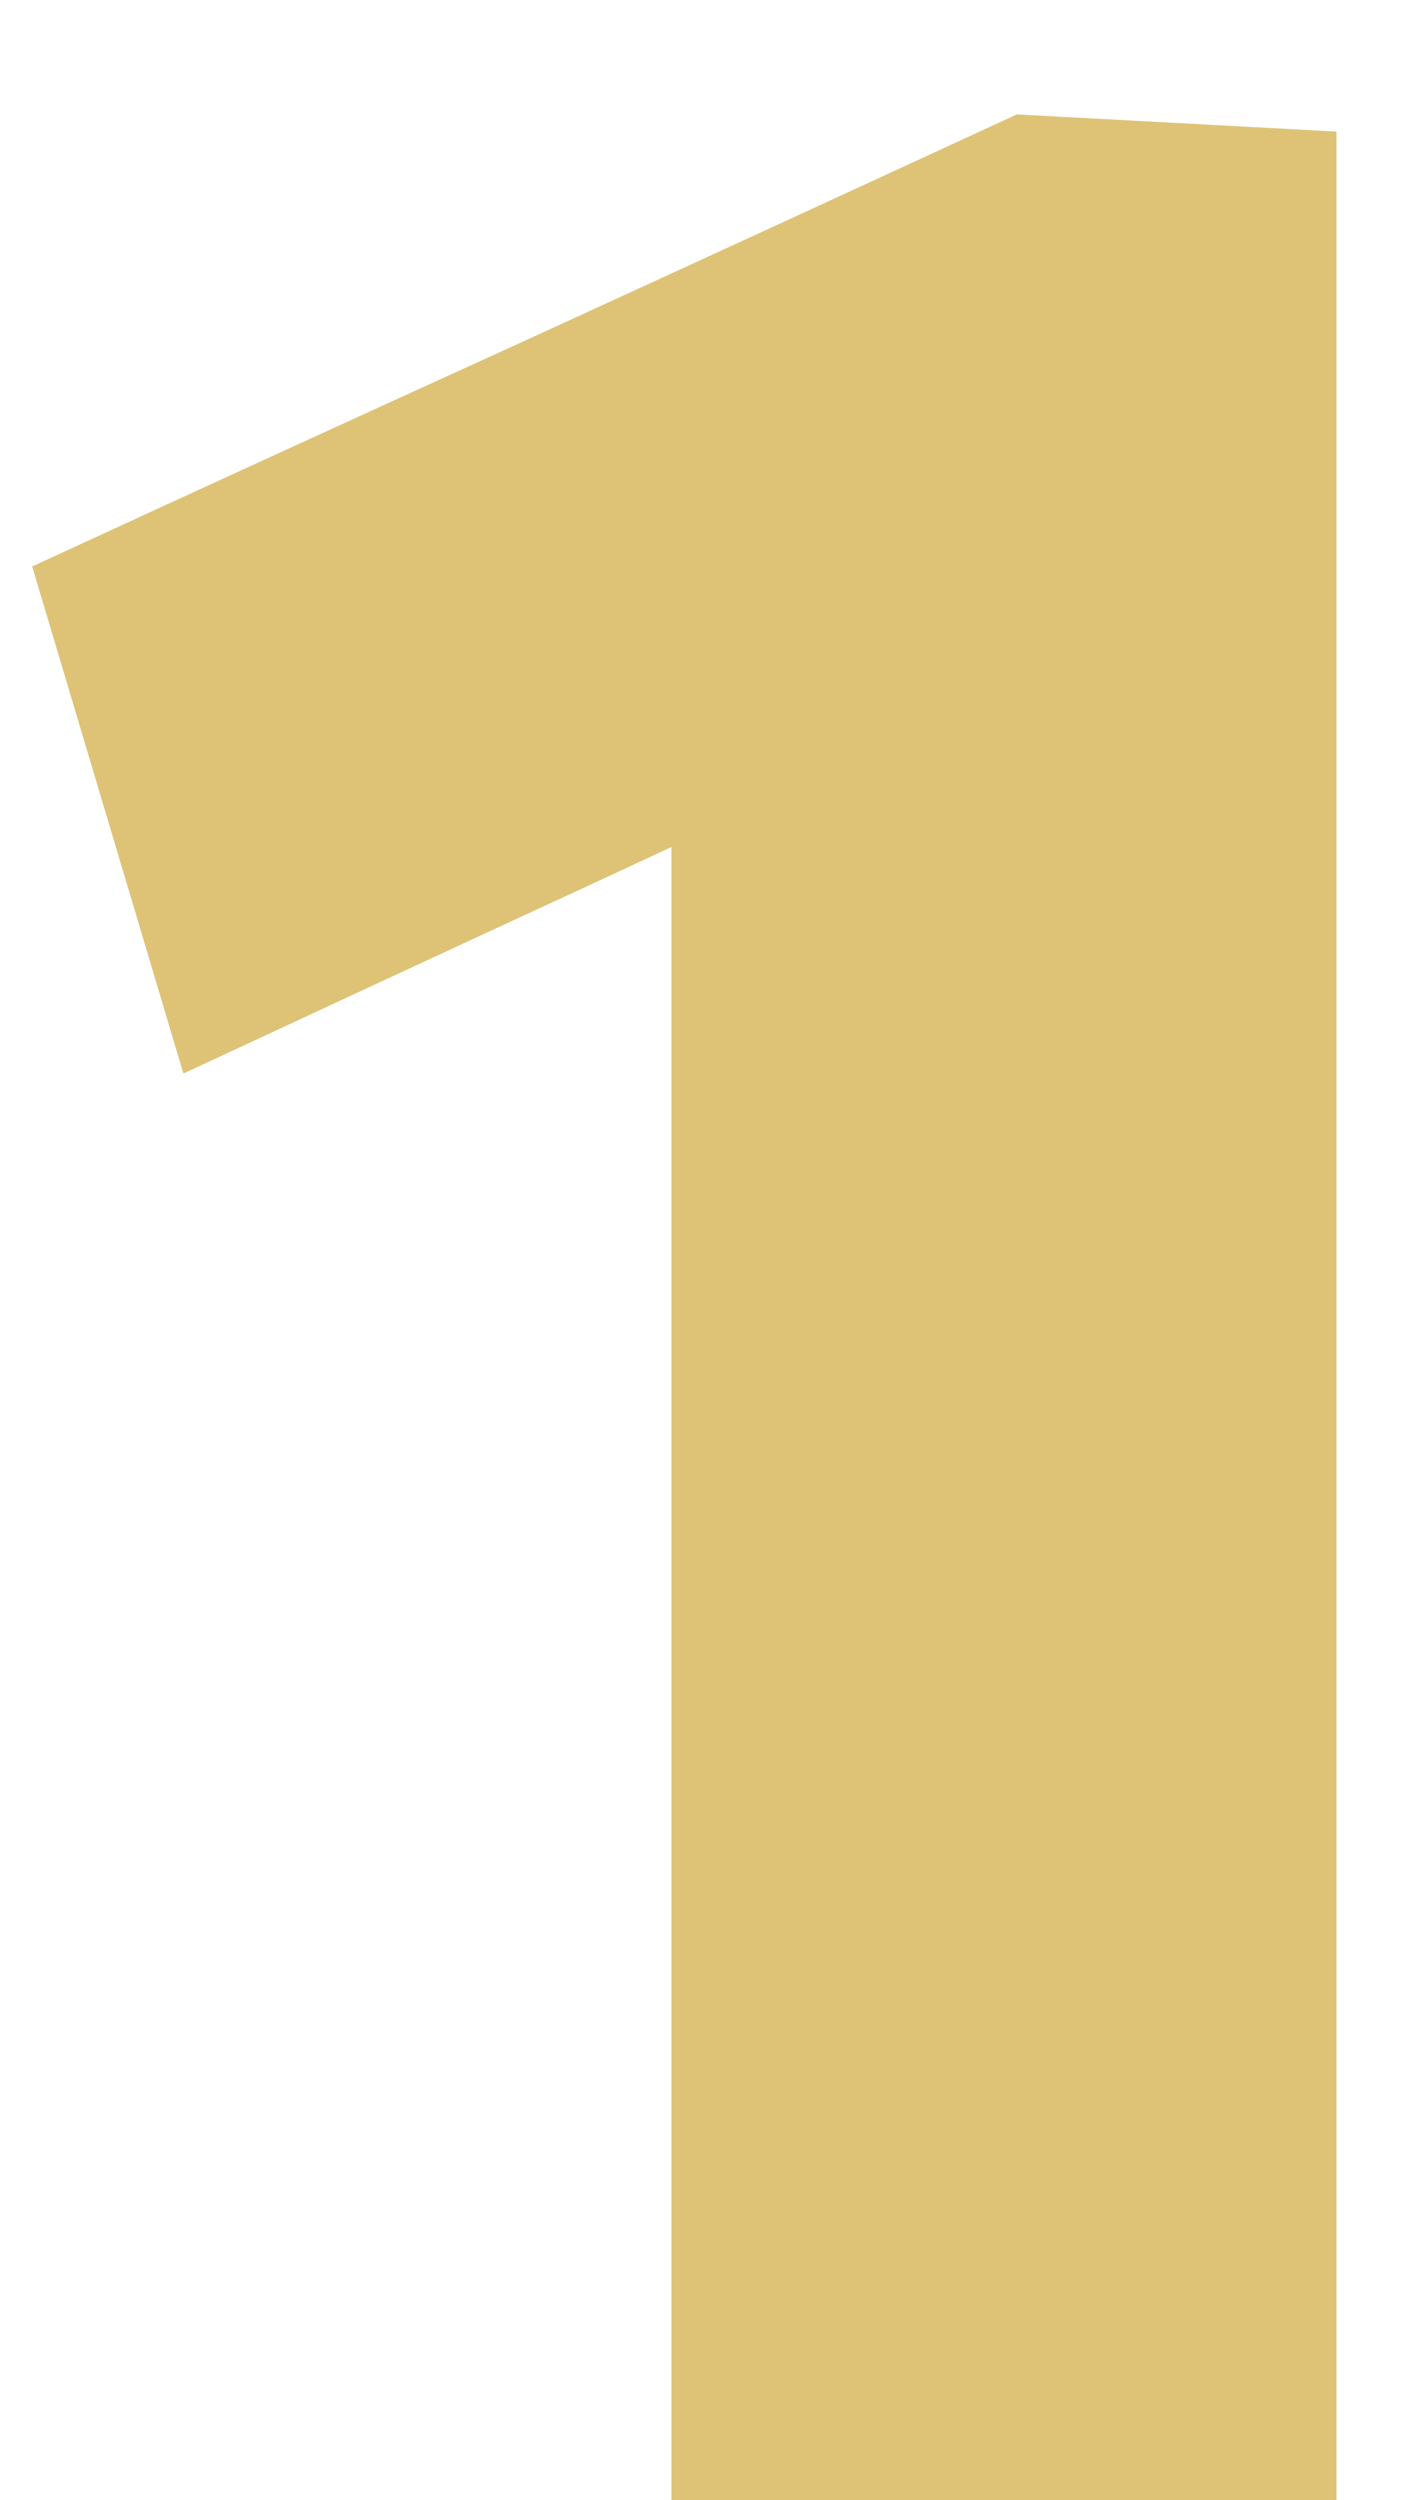 <svg width="9" height="16" viewBox="0 0 9 16" fill="none" xmlns="http://www.w3.org/2000/svg">
<path d="M1.174 6.87L0.206 3.625C1.255 3.141 2.304 2.661 3.352 2.184C4.408 1.7 5.461 1.216 6.509 0.732L6.344 4.472C5.486 4.868 4.625 5.268 3.759 5.671C2.901 6.067 2.04 6.467 1.174 6.87ZM4.298 16C4.298 15.223 4.298 14.471 4.298 13.745C4.298 13.019 4.298 12.198 4.298 11.281V7.013C4.298 6.272 4.298 5.535 4.298 4.802C4.298 4.061 4.298 3.321 4.298 2.58L6.509 0.732L8.555 0.842C8.555 1.729 8.555 2.613 8.555 3.493C8.555 4.366 8.555 5.246 8.555 6.133V11.281C8.555 12.198 8.555 13.019 8.555 13.745C8.555 14.471 8.555 15.223 8.555 16H4.298Z" fill="#DEC377"/>
</svg>
